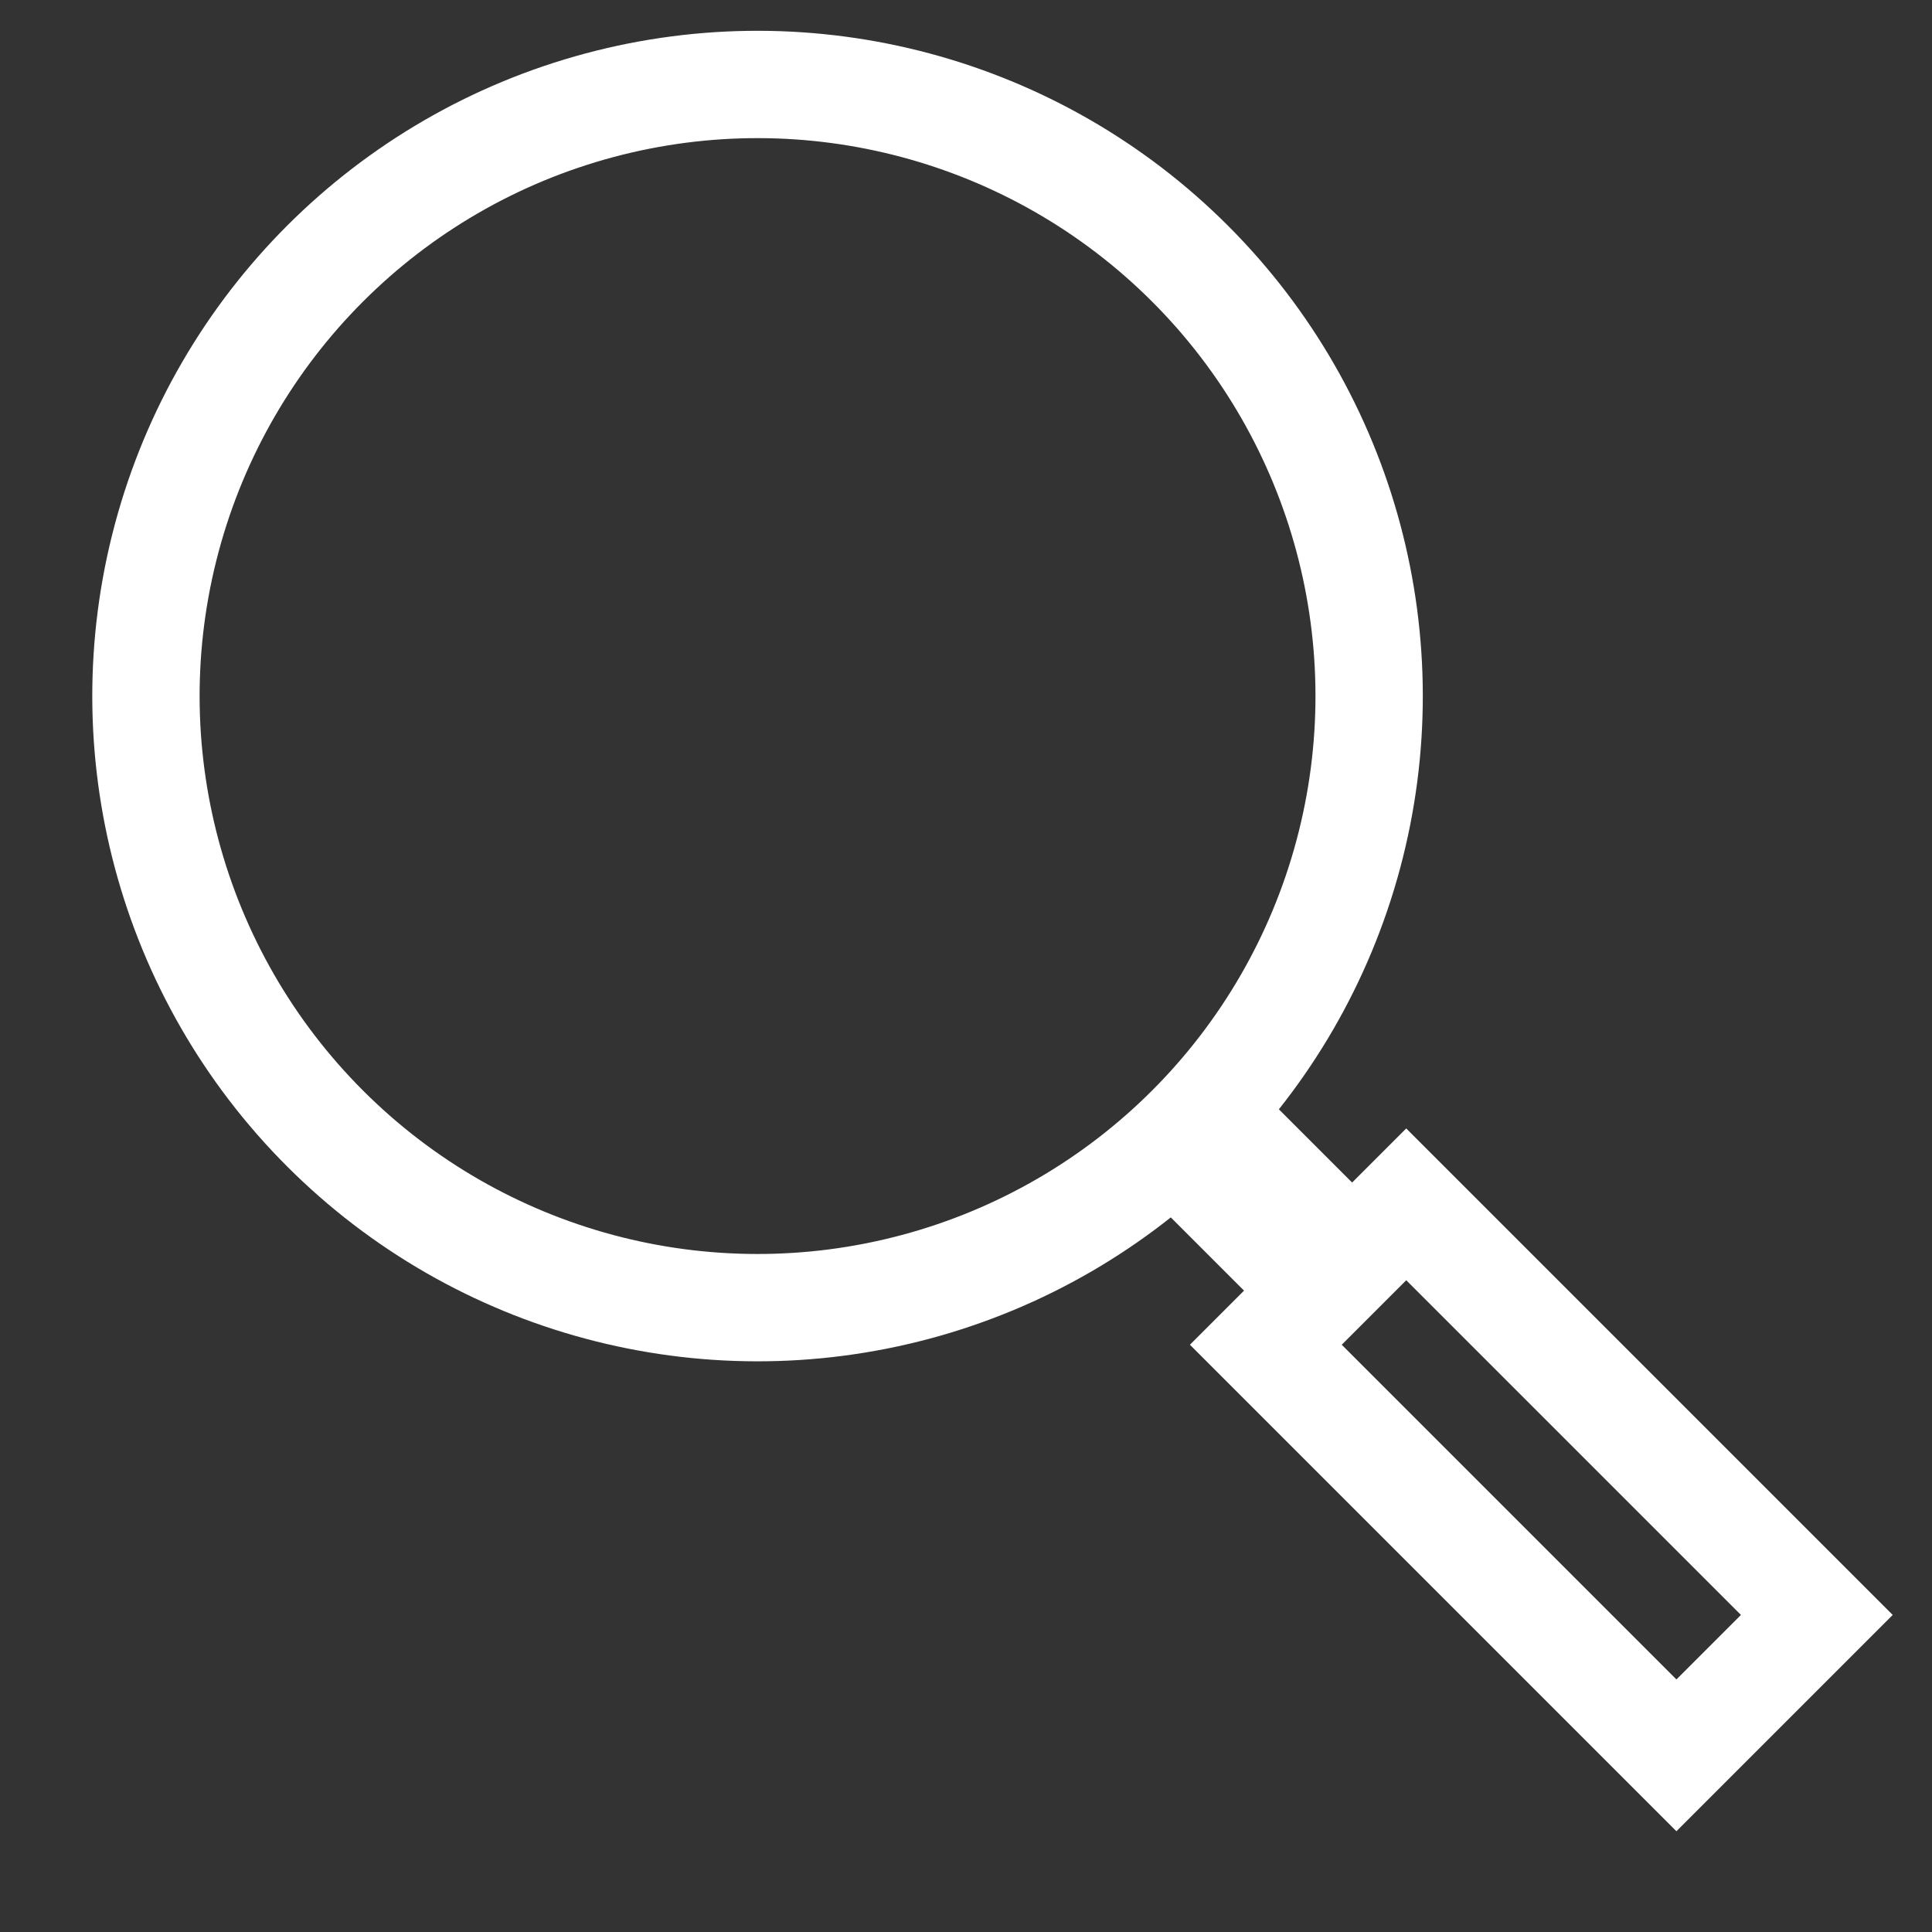 <svg xmlns="http://www.w3.org/2000/svg" width="18" height="18" viewBox="0 0 18 18">
    <rect x="0" y="0" width="18" height="18" fill="#333333" stroke="none"/>
    <g fill="none" fill-rule="evenodd" stroke="#FFF" transform="rotate(-45 7.328 4.45)">
        <circle cx="5.698" cy="5.698" r="5.698"/>
        <path d="M4.773 13.32v5.41h1.85v-5.41H5.91v-1.424h-.424v1.424h-.713z"/>
    </g>
</svg>
